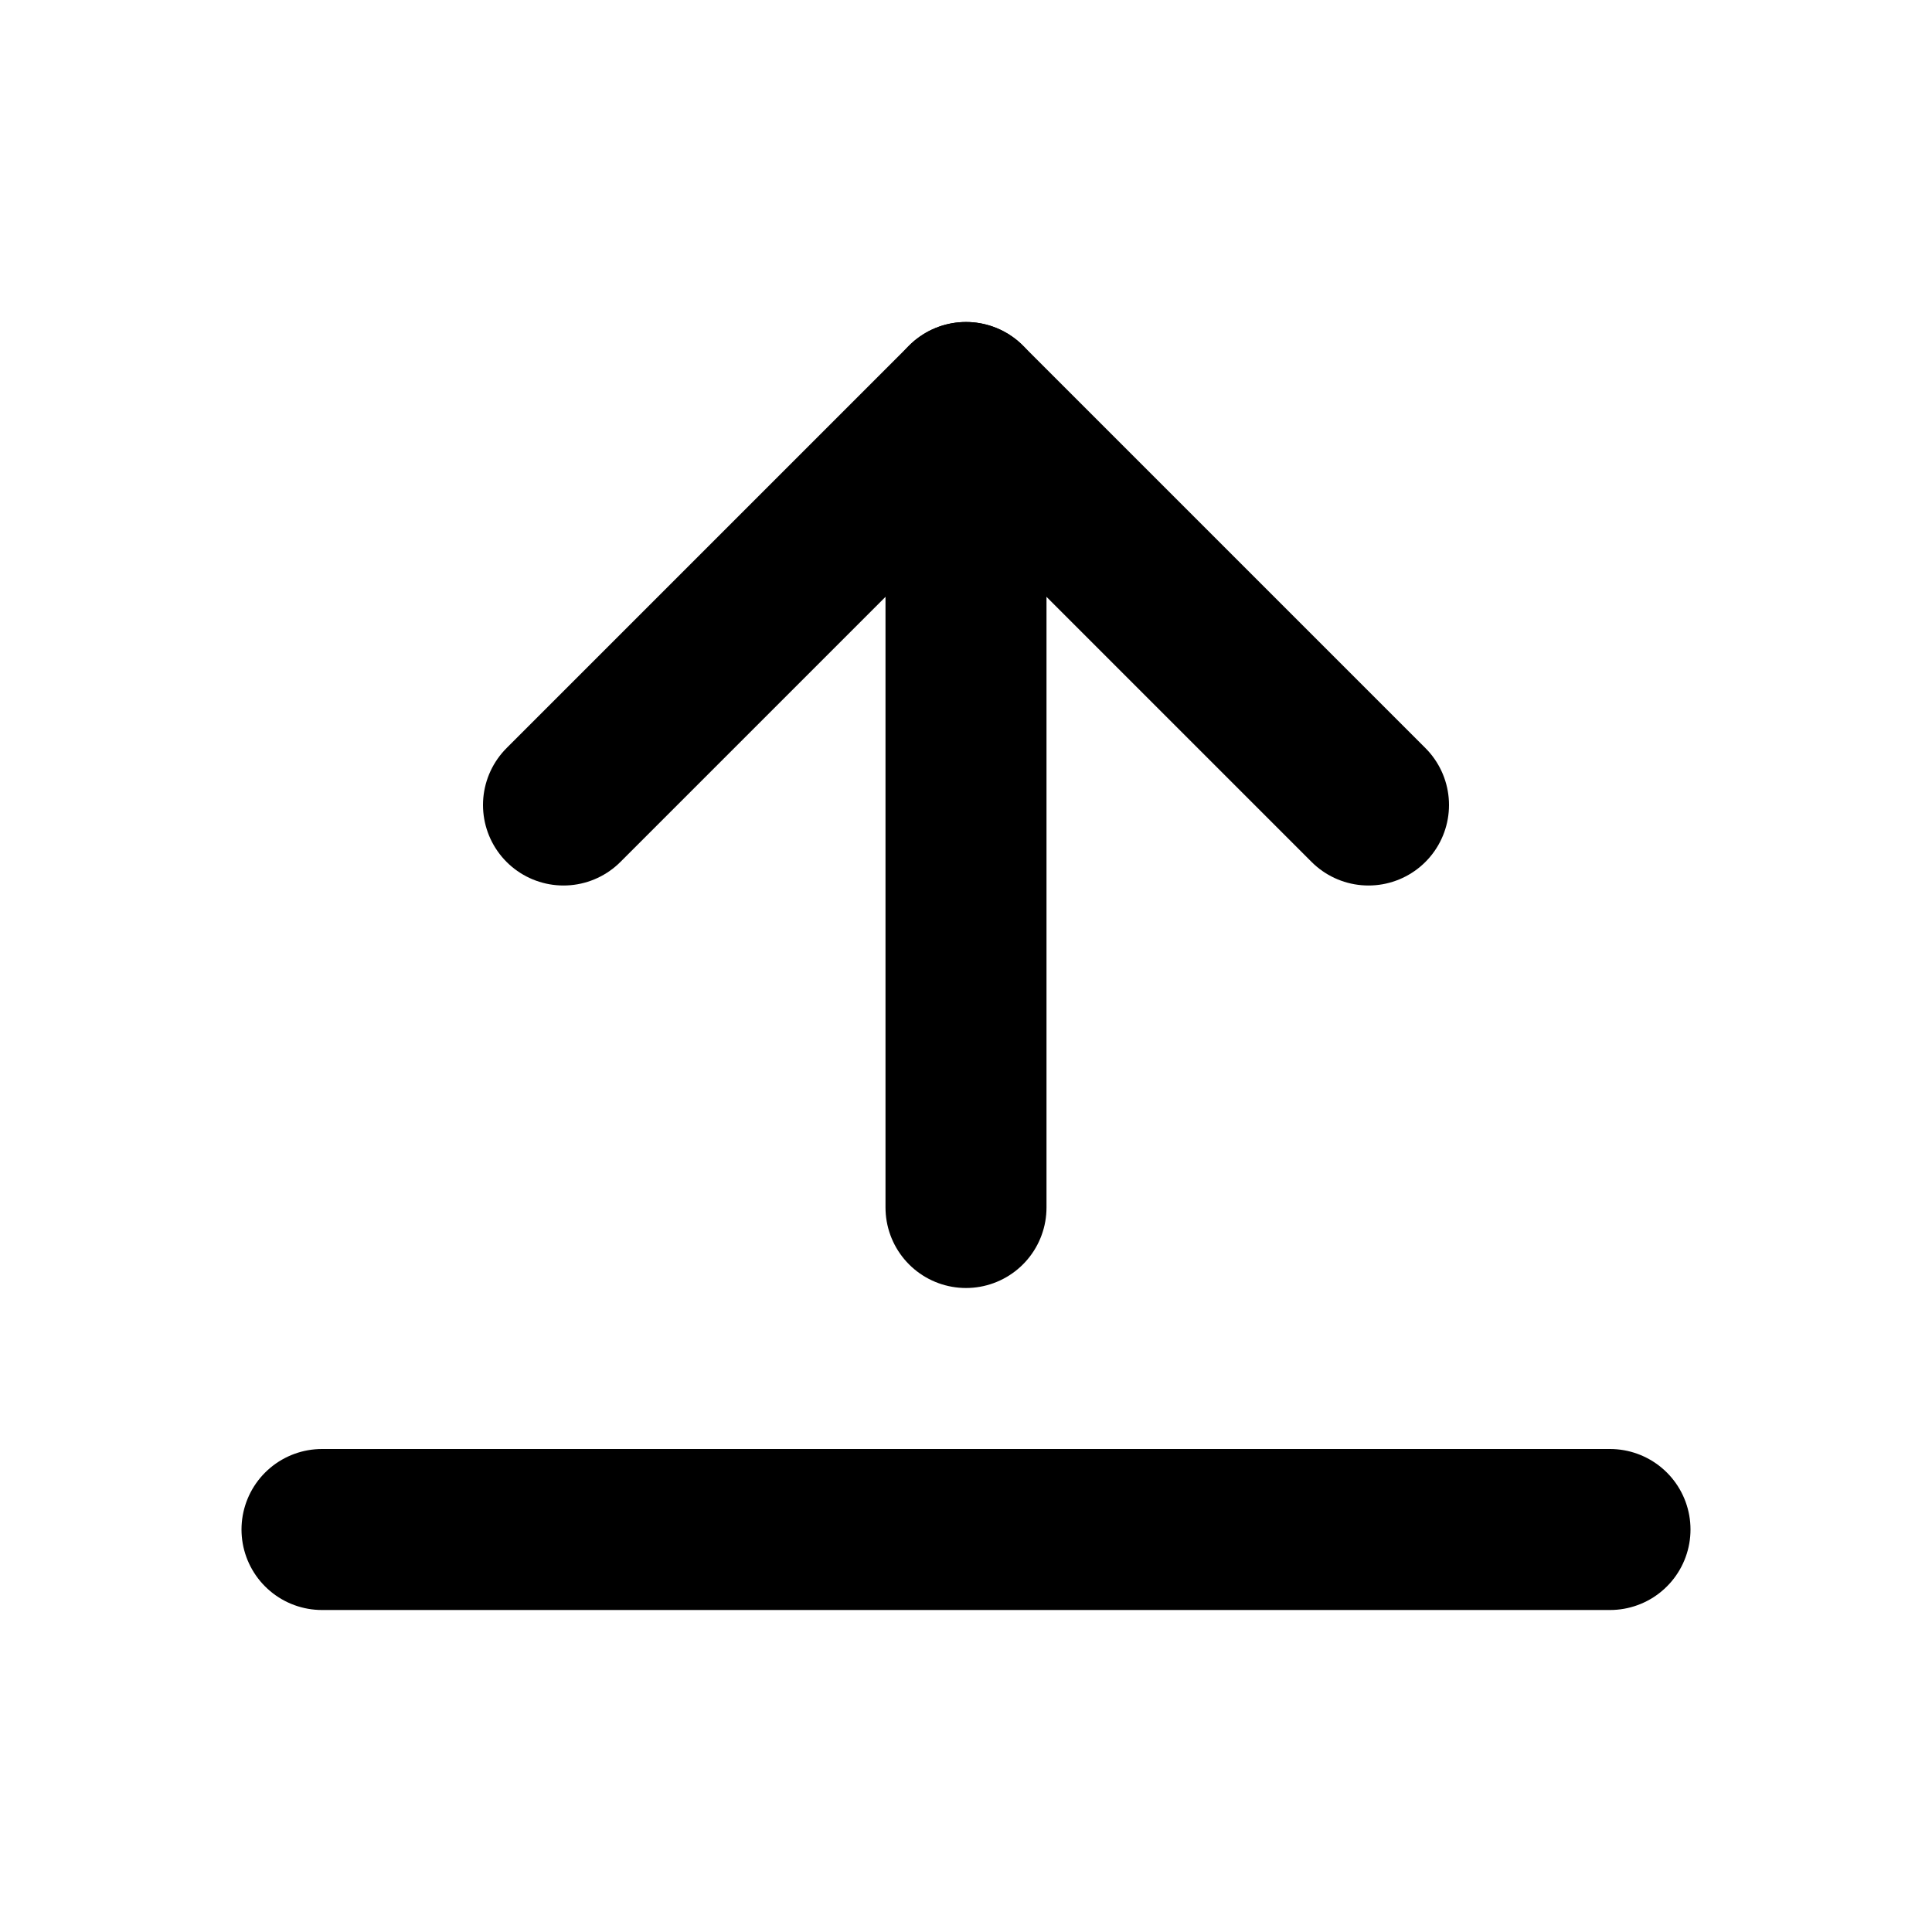 <svg width="24" height="24" viewBox="0 0 24 24" fill="none" xmlns="http://www.w3.org/2000/svg">
  <path d="M7 10L12 5L17 10" stroke="currentColor" stroke-width="2" stroke-linecap="round" stroke-linejoin="round"/>
  <path d="M12 5V15" stroke="currentColor" stroke-width="2" stroke-linecap="round" stroke-linejoin="round"/>
  <path d="M20 19H4" stroke="currentColor" stroke-width="2" stroke-linecap="round" stroke-linejoin="round"/>
</svg> 